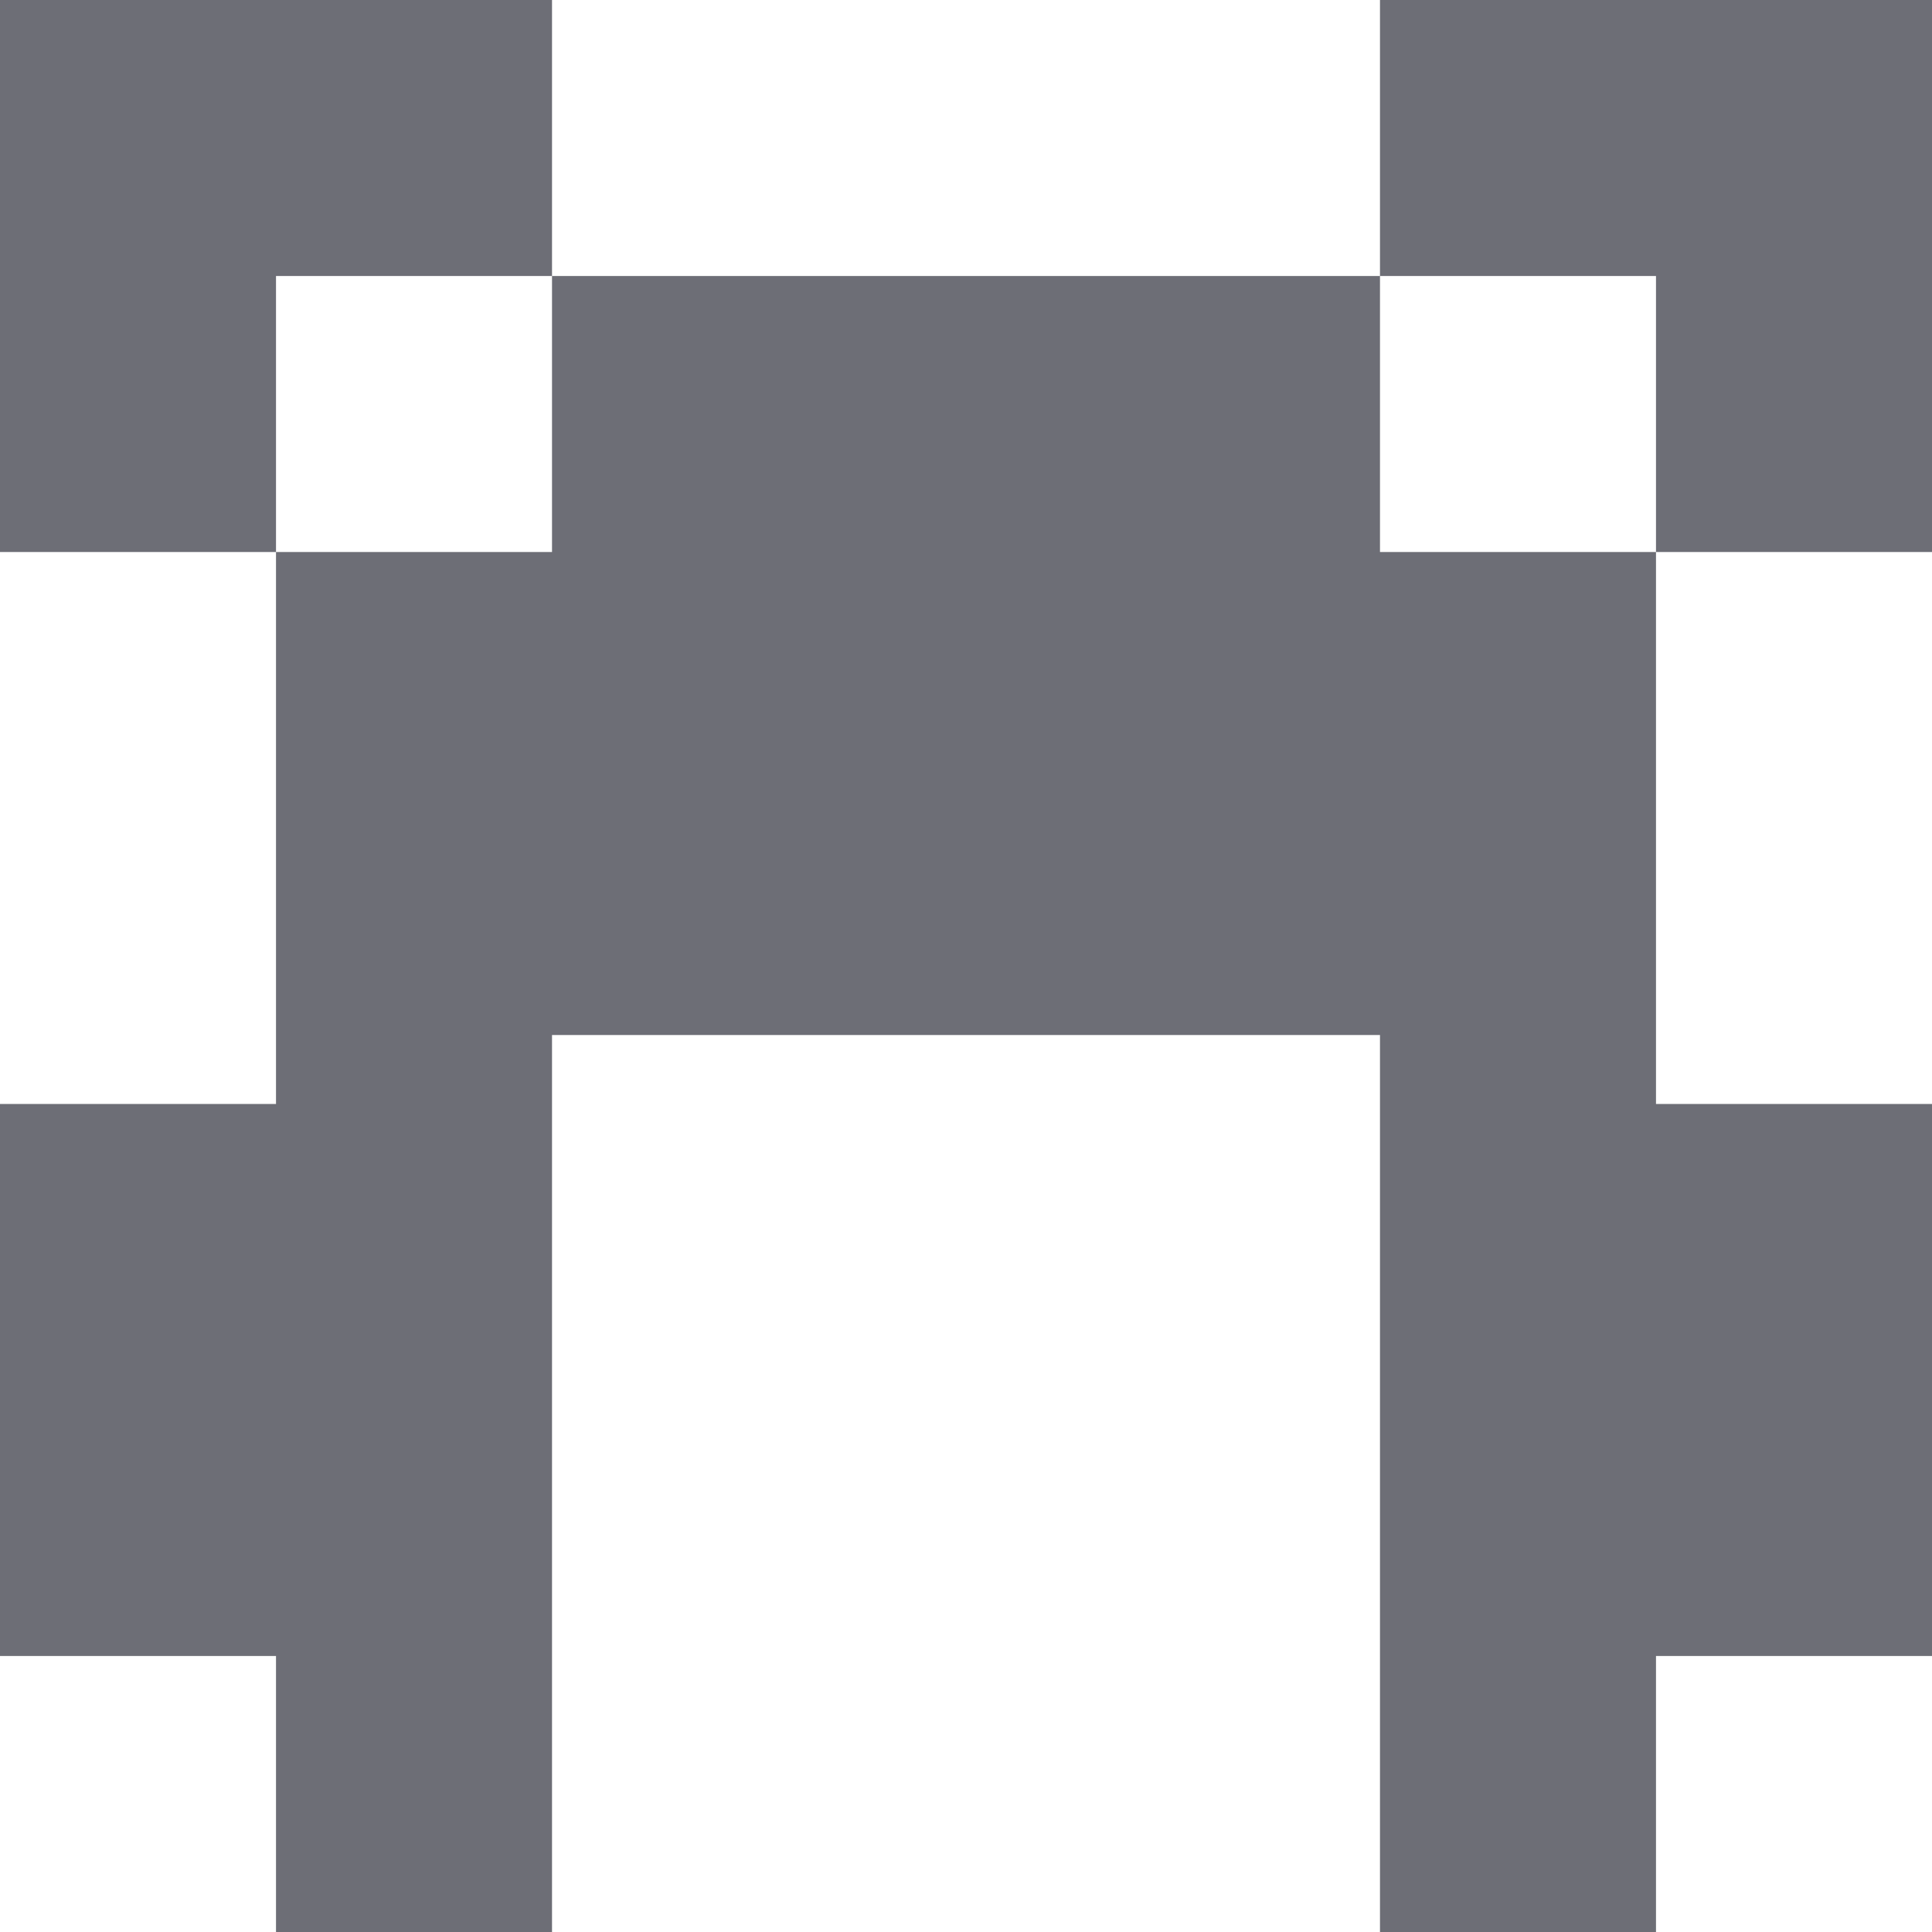 <svg width="36" height="36" viewBox="0 0 36 36" fill="none" xmlns="http://www.w3.org/2000/svg">
<path fill-rule="evenodd" clip-rule="evenodd" d="M10.286 0H0V10.286H5.143V20.571H0V30.857H5.143V36H10.286V19.286H25.714V36H30.857V30.857H36V20.571H30.857V10.286H36V0H25.714V5.143H10.286V0ZM25.714 5.143V10.286H30.857V5.143H25.714ZM10.286 5.143V10.286H5.143V5.143H10.286Z" fill="#6D6E76"/>
</svg>
